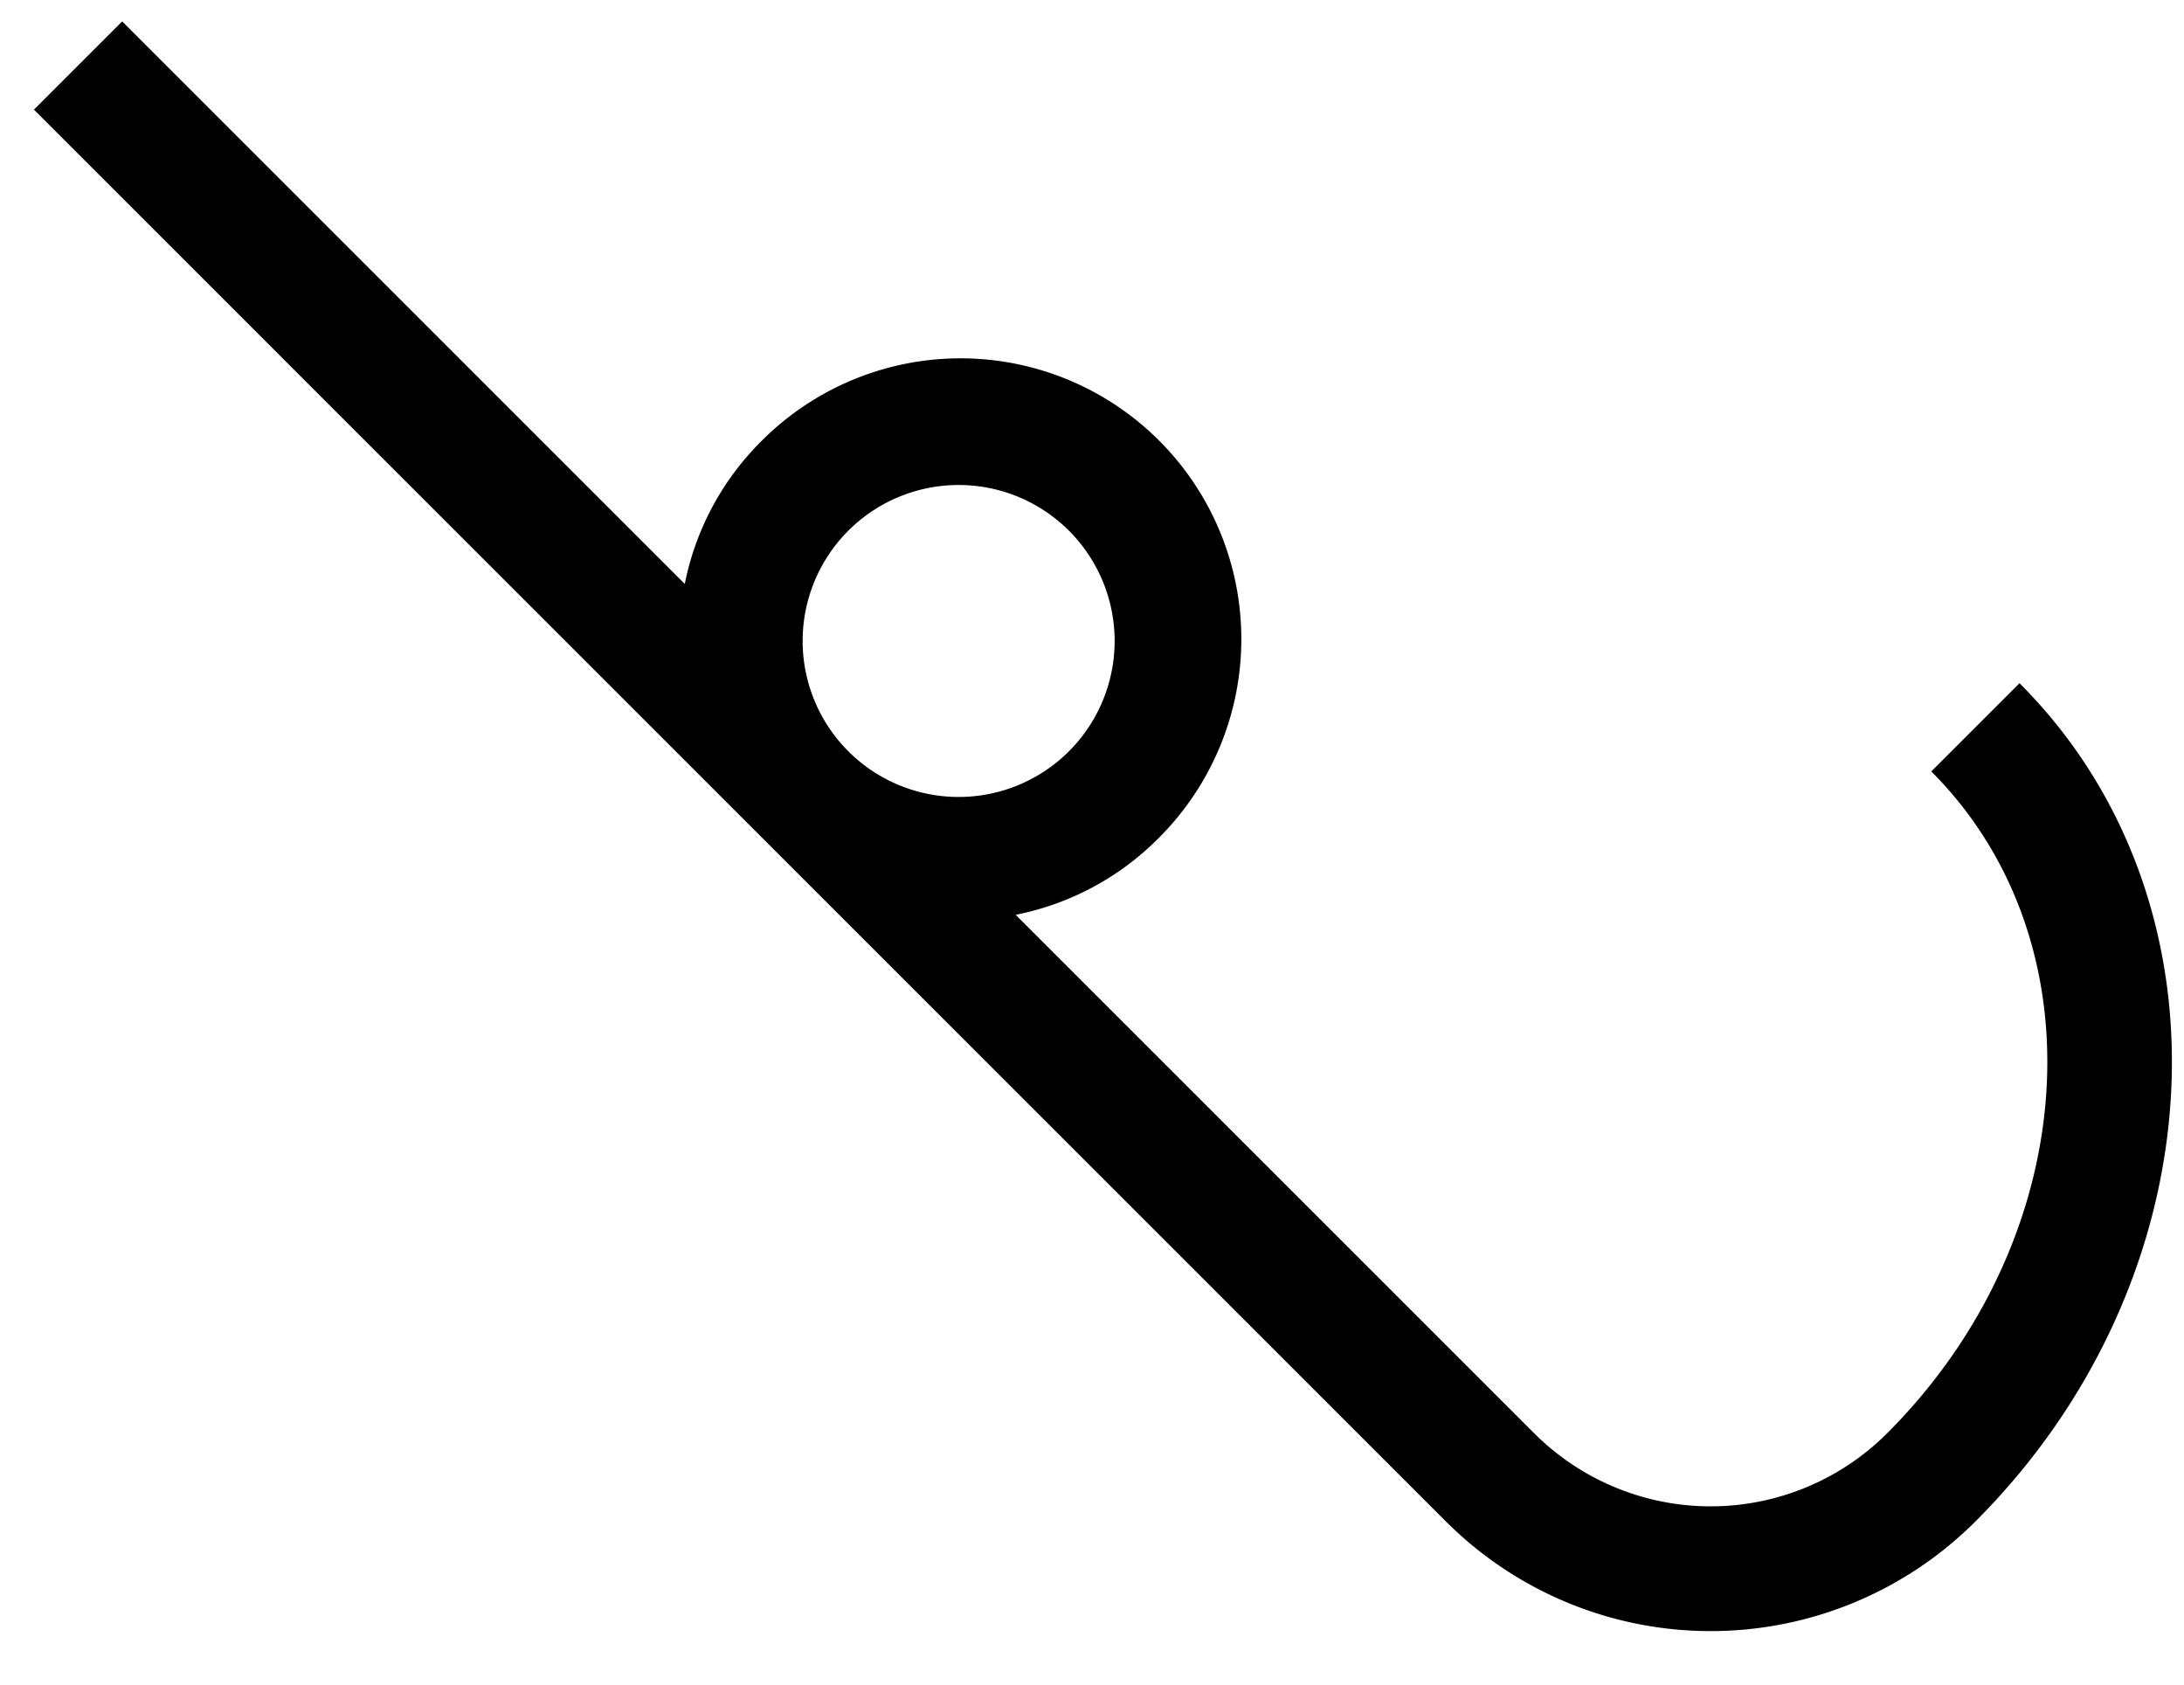 <svg xmlns="http://www.w3.org/2000/svg" version="1.0" width="35" height="27"><path d="M1.958.343l9.016 9.016a4.443 4.443 0 0 1 1.237-2.298 4.5 4.5 0 0 1 6.364 6.364 4.443 4.443 0 0 1-2.298 1.237l8.309 8.309a4 4 0 0 0 5.657 0c3.124-3.125 3.44-7.873.707-10.607l1.414-1.414c3.515 3.514 3.198 9.53-.707 13.435a6 6 0 0 1-8.485 0L.544 1.757 1.958.343zm11.668 8.132a2.5 2.5 0 1 0 3.535 3.535 2.5 2.5 0 0 0-3.535-3.535z"/></svg>